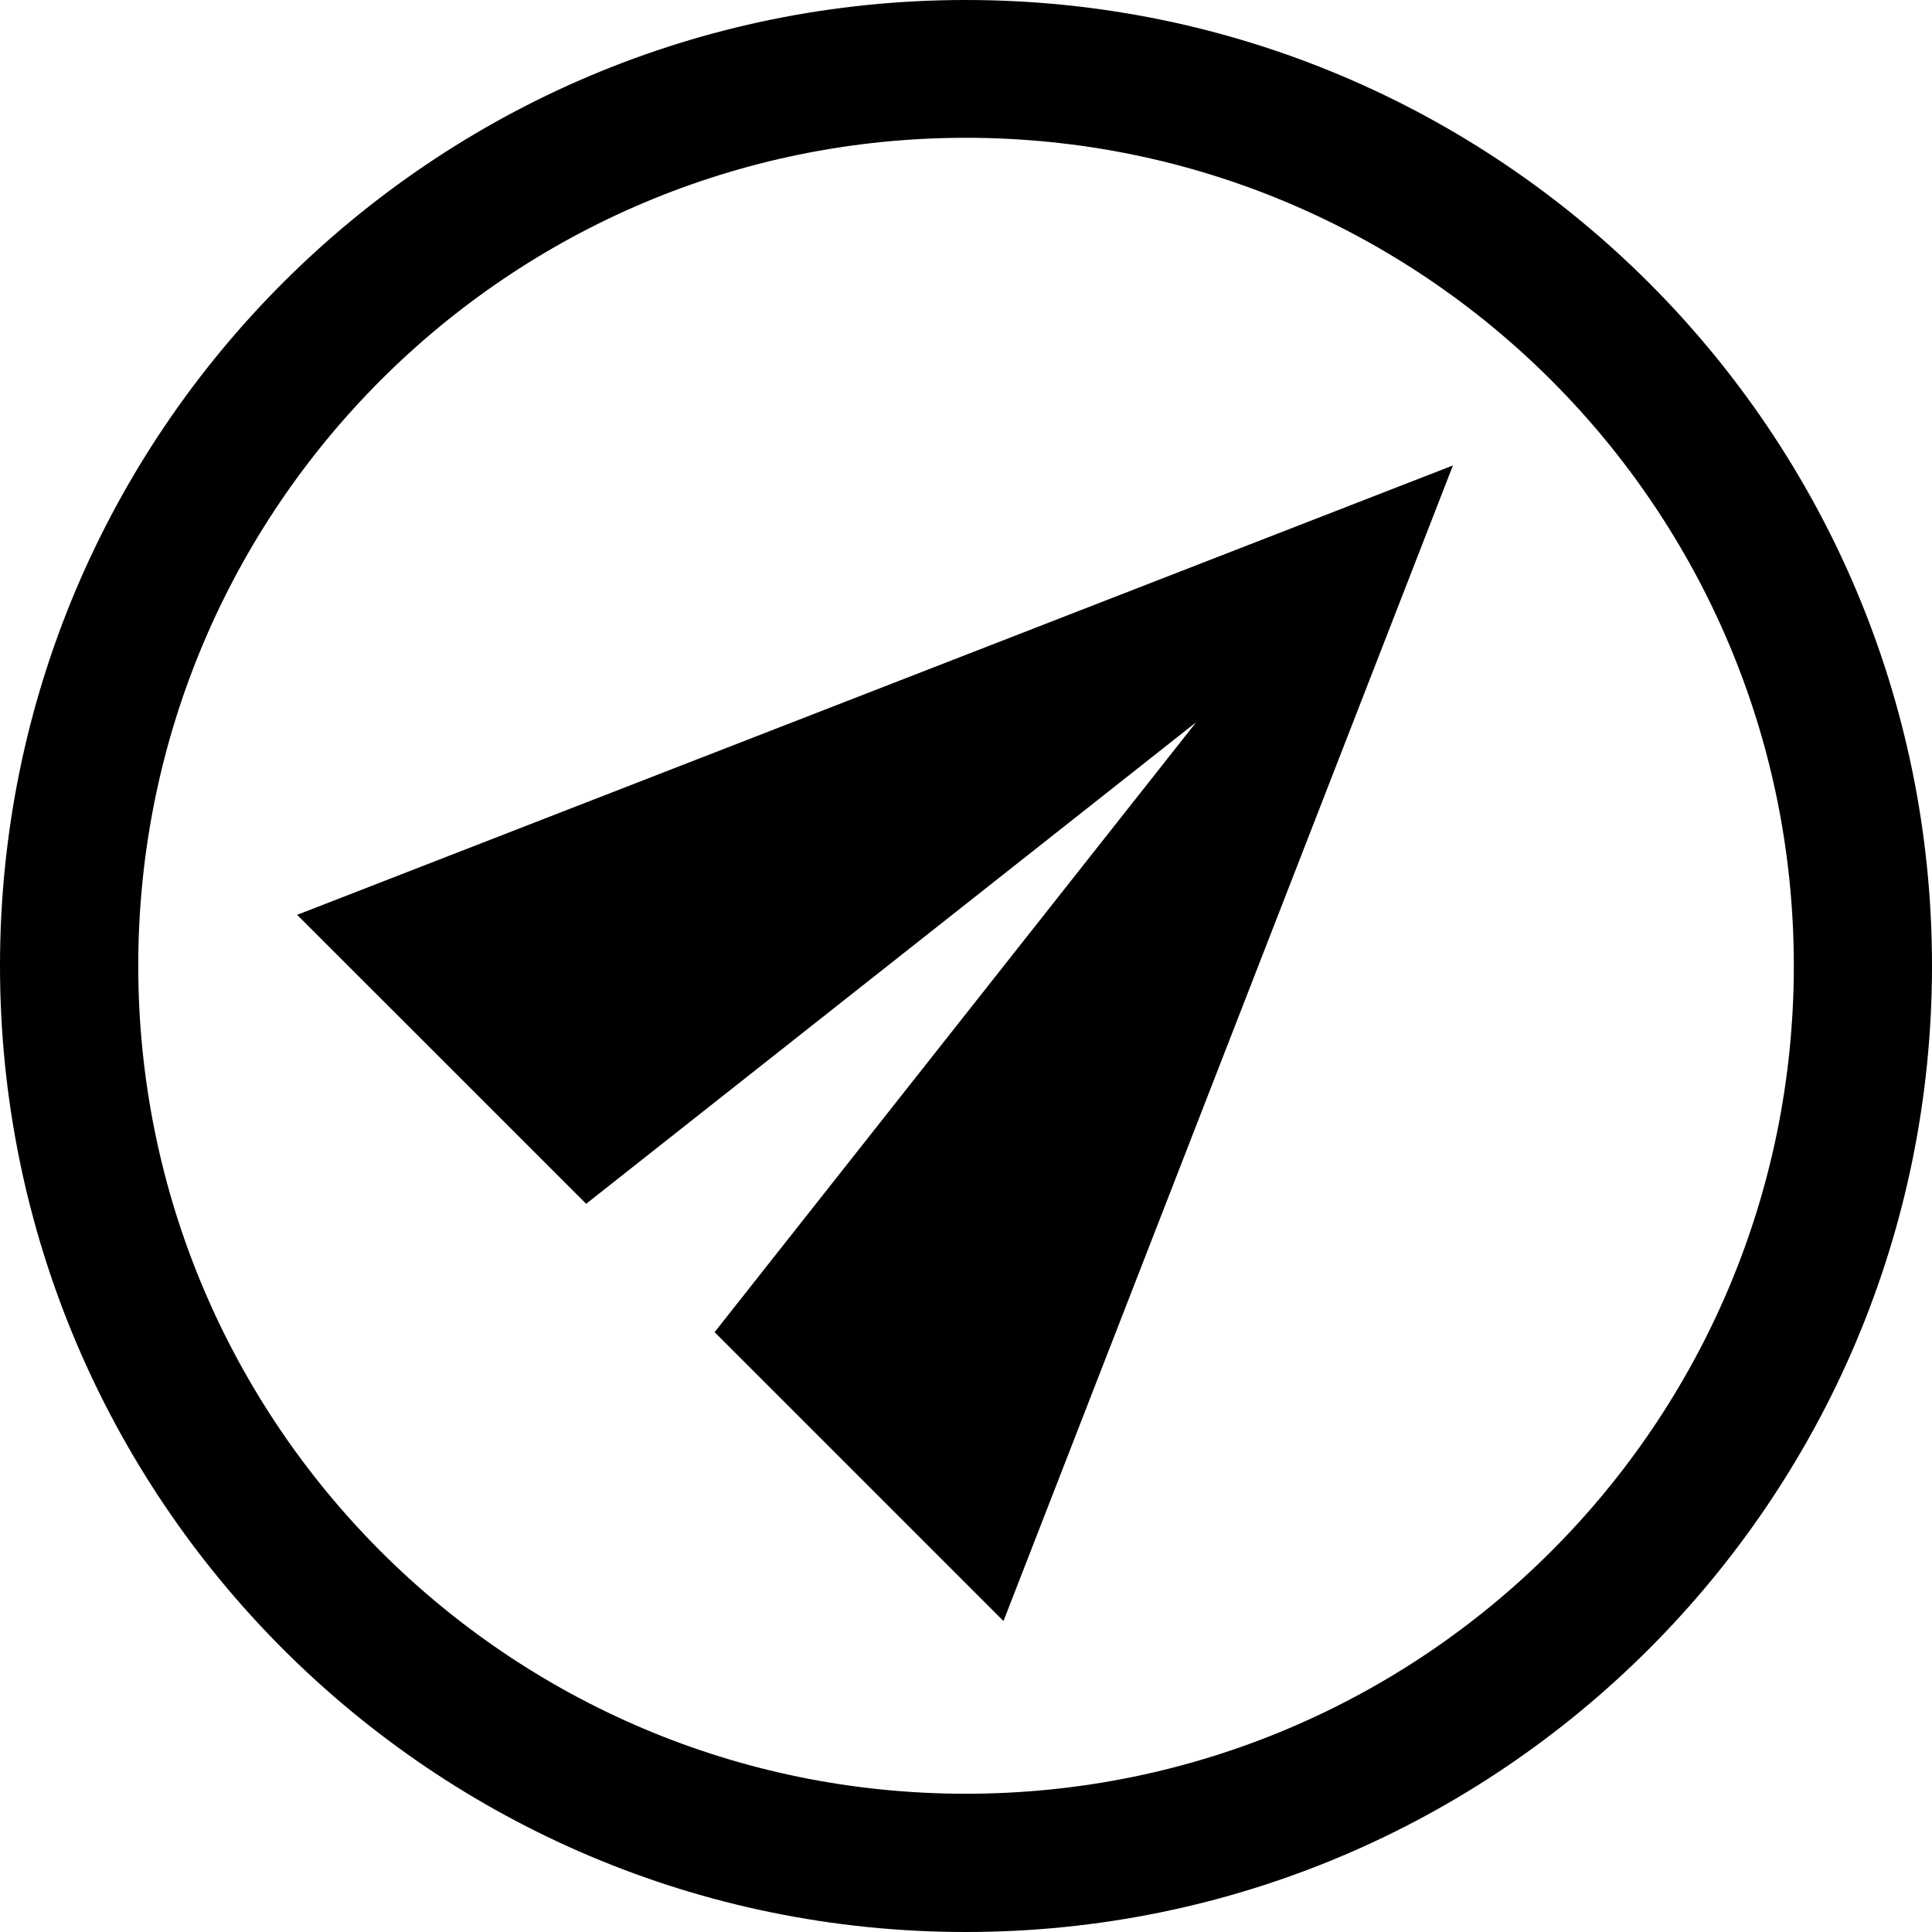 <?xml version="1.0" encoding="UTF-8" standalone="no"?>
<!-- Created with Inkscape (http://www.inkscape.org/) -->
<!-- icons-mk created by Matthias Kuhnel (2019), reuseIT, https://reuseproject.org -->

<svg
   xmlns:dc="http://purl.org/dc/elements/1.1/"
   xmlns:cc="http://creativecommons.org/ns#"
   xmlns:rdf="http://www.w3.org/1999/02/22-rdf-syntax-ns#"
   xmlns:svg="http://www.w3.org/2000/svg"
   xmlns="http://www.w3.org/2000/svg"
   version="1.1"
   width="25"
   height="25"
   id="svg">
  <defs
     id="defs" />
  <g
     transform="translate(0,-1027.362)"
     id="icons-mk">
    <path
       d="m 12.498,1027.362 c -6.904,0 -12.498,5.594 -12.498,12.497 0,6.903 5.594,12.503 12.498,12.503 6.903,0 12.502,-5.599 12.502,-12.503 0,-6.903 -5.599,-12.497 -12.502,-12.497 z m 0,1.783 c 5.917,0 10.714,4.797 10.714,10.714 0,5.917 -4.797,10.714 -10.714,10.714 -5.917,0 -10.709,-4.797 -10.709,-10.714 0,-5.917 4.792,-10.714 10.709,-10.714 z m -8.653,10.055 3.74,3.739 7.893,-6.231 -6.231,7.892 3.738,3.738 5.816,-14.953 -14.956,5.815 z"
       id="send"
       style="fill:#000000;fill-opacity:1;fill-rule:evenodd;stroke:none" />
  </g>
</svg>
